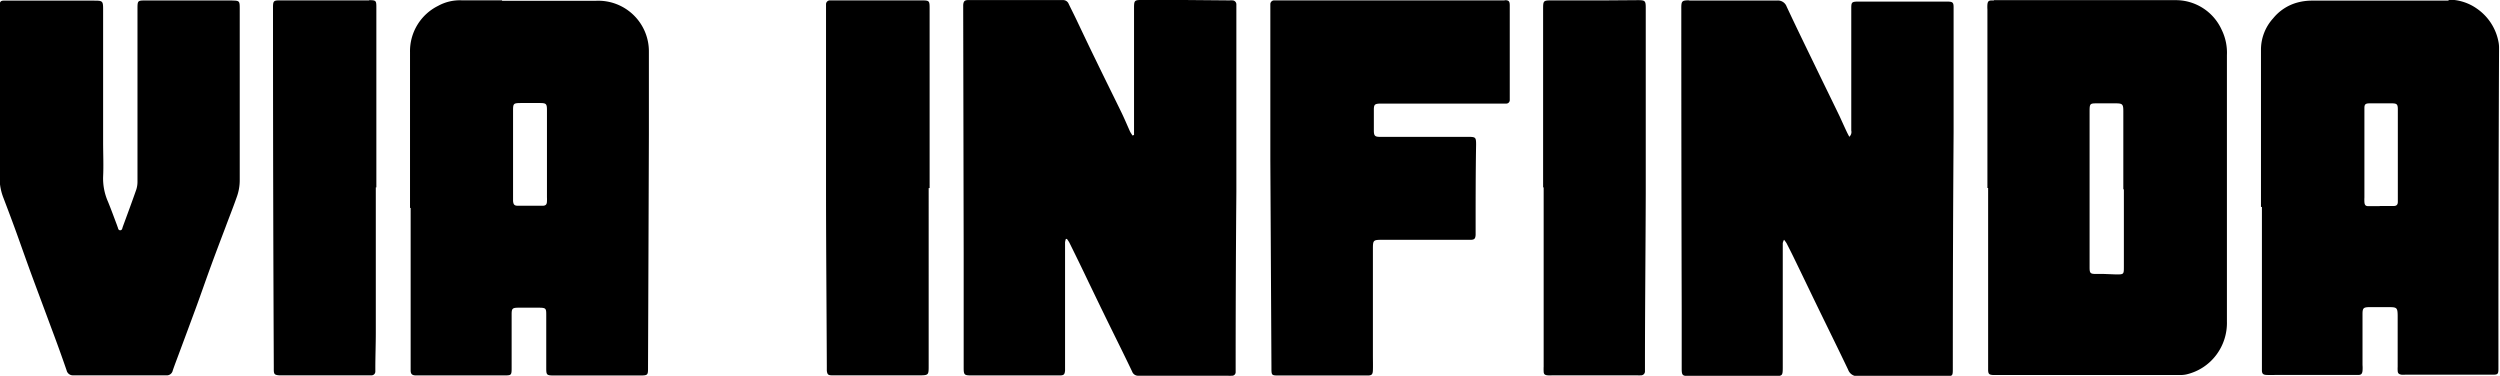 <svg id="Camada_1" data-name="Camada 1" xmlns="http://www.w3.org/2000/svg" viewBox="0 0 317.12 47.67"><path d="M640.53,688.91c-.14,0-.23,0-.34-.24-.32-.68-.65-1.36-1-2,0,0-2.19-4.45-2.73-5.56l-1.83-3.78q-1.2-2.49-2.43-5a2.59,2.59,0,0,0-.25-.39l-.28-.4-.77.16-.08.3,0,.1a2.24,2.24,0,0,0-.08.42v1.76l0,14c0,.14,0,.29,0,.44s0,.11,0,.14l-.17,0H619.34a2.8,2.8,0,0,1-.51,0,1.69,1.69,0,0,0,0-.49l0-14.47L618.76,643a5.61,5.61,0,0,1,0-.58,1.32,1.32,0,0,1,0-.16h.13c.42,0,.85,0,1.27,0h10.66a.28.28,0,0,1,.29.19c.17.37.35.74.54,1.1s.27.56.41.85l.95,2,1.52,3.15c.54,1.12,1.09,2.24,1.64,3.36s1.12,2.26,1.67,3.4c.22.46.43.93.64,1.4.13.31.27.62.41.92a2.86,2.86,0,0,0,.24.42l.3.49.92-.31V642.63a2.34,2.34,0,0,1,0-.39.16.16,0,0,0,.1,0h11.65l.33,0a2.11,2.11,0,0,1,.06.59v6.74c0,5.5,0,11,0,16.48,0,5.26,0,10.53-.06,15.79l0,6.32c0,.24,0,.48,0,.71H640.53Z" transform="translate(-496.08 -641.75)"/><path d="M646.25,642.75H652v6.65c0,5.56,0,11.12,0,16.68,0,5.35,0,10.71-.06,16.06l0,6.05a1.62,1.62,0,0,1,0,.22H640.62c-.31-.66-.63-1.31-1-2l-.25-.53-.9-1.81-1.59-3.26-1-2-.84-1.74q-1.2-2.49-2.43-5a2.4,2.4,0,0,0-.3-.47.76.76,0,0,1-.08-.11l-.4-.54-.65.13-.11,0-.62.13-.15.61,0,.07a2.21,2.21,0,0,0-.11.56v1.08c0,.23,0,.46,0,.69l0,13.94v.21H619.36v-.33q0-7.08,0-14.16l-.05-25.71V643c0-.08,0-.16,0-.24h11.47c.16.34.33.68.5,1l.41.84c.32.66.63,1.32.94,2,.51,1.06,1,2.12,1.53,3.18l1.62,3.32c.57,1.14,1.13,2.29,1.69,3.44.22.45.42.92.63,1.38l.41.93a4.08,4.08,0,0,0,.28.48l.08.13.41.69.76-.25.2-.07.69-.22V642.75h5.39m0-1h-5.5c-.79,0-.88.09-.89.86,0,.1,0,.2,0,.29q0,7.62,0,15.23v.74l-.2.07c-.1-.17-.22-.33-.31-.51-.35-.78-.68-1.57-1.05-2.34-1.1-2.26-2.22-4.5-3.31-6.76-.84-1.71-1.65-3.43-2.47-5.15-.31-.65-.64-1.29-.95-1.94a.76.76,0,0,0-.73-.48H620.18c-.43,0-.86,0-1.29,0s-.6.14-.63.64c0,.25,0,.51,0,.76l.06,30.75q0,7.23,0,14.46c0,.94.07,1,1,1h11.21c.5,0,.61-.14.65-.63,0-.19,0-.38,0-.58l0-13.94c0-.59,0-1.17,0-1.75a3.06,3.06,0,0,1,.1-.41l.14,0a4.4,4.4,0,0,1,.3.45c.82,1.66,1.63,3.31,2.43,5,.61,1.25,1.21,2.52,1.83,3.78.82,1.69,1.66,3.38,2.49,5.07.41.84.82,1.68,1.22,2.52a.8.8,0,0,0,.77.53h11.32a5.62,5.62,0,0,0,.58,0,.45.45,0,0,0,.46-.44c0-.25,0-.51,0-.76q0-11.06.09-22.11,0-11.61,0-23.22c0-.19,0-.39,0-.58a.5.5,0,0,0-.48-.5,2.69,2.69,0,0,0-.4,0Z" transform="translate(-496.08 -641.75)"/><path d="M731.83,688.92a.78.78,0,0,1-.83-.55c-.73-1.54-1.49-3.08-2.24-4.61l-1.25-2.57-3.43-7.09c-.29-.6-.59-1.19-.9-1.78A1.85,1.85,0,0,0,723,672l-.13-.17-.53-.72-.33.84-.07.15a1.09,1.09,0,0,0-.13.44c0,.27,0,.55,0,.83l0,14.93a2.85,2.85,0,0,1,0,.64,3.28,3.28,0,0,0-.53,0h-10.9a2.44,2.44,0,0,1-.52,0h0s0-.16,0-.43v-1.83c0-1.92,0-3.83,0-5.75,0-9.67-.05-38-.05-38a2.59,2.59,0,0,1,0-.65,3.79,3.79,0,0,0,.52,0h4.12l6.31,0h.83a.67.67,0,0,1,.76.47q1.47,3.11,3,6.19l3.78,7.78c.19.39.38.78.56,1.17l.36.77.19.37.4.77.48-.41a1.2,1.2,0,0,0,.42-1.08c0-2.1,0-9.13,0-9.13v-6.36a3.14,3.14,0,0,1,0-.55,1.86,1.86,0,0,0,.47,0H743.4s0,.11,0,.22v5.28c0,3.5,0,7,0,10.51q0,10.6-.07,21.21l0,8.83a4.35,4.35,0,0,1,0,.52H731.83Z" transform="translate(-496.08 -641.75)"/><path d="M710.21,642.76h4.06l6.32,0h.88a.67.67,0,0,1,.21,0h0s0,0,.1.16c1,2.07,2,4.16,3,6.19l.52,1.08,1.77,3.63c.5,1,1,2,1.49,3.08.19.38.38.78.56,1.17l.36.77c.06.12.12.25.2.39l.11.2.58,1.12.95-.82a1.7,1.7,0,0,0,.6-1.48v-.07c0-2,0-4,0-5.93v-3.11c0-2.12,0-4.24,0-6.36v0h11v4.9c0,3.54,0,7.08,0,10.62q0,10.8-.07,21.59l0,8.46v0h-11c-.22,0-.25,0-.38-.26-.73-1.55-1.48-3.08-2.23-4.61L728,681c-.64-1.3-1.26-2.61-1.89-3.91l-1.54-3.18c-.29-.6-.59-1.2-.9-1.79a2.37,2.37,0,0,0-.29-.42l-.12-.15-1.07-1.45-.66,1.67a1.12,1.12,0,0,0,0,.13,1.47,1.47,0,0,0-.18.62c0,.29,0,.58,0,.87v3.09l0,11.83v.12h-11v-1.77c0-1.92,0-3.84,0-5.77q0-14.26,0-28.53v-9.44a.56.56,0,0,1,0-.13h.05m0-1c-1,0-1.06.08-1.05,1.13q0,19,.05,38c0,2.52,0,5,0,7.58,0,.87.09.95,1,.95H721.1c1.07,0,1.12,0,1.12-1.11l0-14.59c0-.39,0-.78,0-1.16a1.46,1.46,0,0,1,.16-.43,4.11,4.11,0,0,1,.32.44c.3.59.6,1.17.89,1.77,1.15,2.36,2.28,4.73,3.43,7.09s2.34,4.77,3.49,7.18a1.25,1.25,0,0,0,1.28.83h11c1,0,1,0,1-1q0-15,.1-30c0-5.1,0-10.19,0-15.29v-.52c0-.6-.13-.69-.74-.71H731.91c-1,0-1,.07-1,1,0,2.12,0,4.24,0,6.36,0,3,0,6,0,9a.8.8,0,0,1-.25.79c-.12-.23-.21-.39-.29-.56-.31-.65-.6-1.3-.92-2-1.08-2.24-2.18-4.47-3.26-6.71-1.17-2.41-2.35-4.83-3.48-7.25a1.17,1.17,0,0,0-1.22-.76h-.88l-10.33,0Z" transform="translate(-496.08 -641.75)"/><path d="M566.51,688.91a3.54,3.54,0,0,1-.45,0,4.7,4.7,0,0,1,0-.55s0-5,0-6.53c0-1.22-.3-1.52-1.53-1.53h-2.58c-1,0-1.31.34-1.31,1.31q0,3.06,0,6.13v.58a4.87,4.87,0,0,1,0,.55l-.53,0-7.52,0h-3.76s0-.09,0-.17c0-.31,0-.62,0-.92l0-12.24v-7.91h-.08V648.37a5.93,5.93,0,0,1,3.3-5.43,5.27,5.27,0,0,1,2.72-.64h17.21a6.35,6.35,0,0,1,2.18.3,6.23,6.23,0,0,1,4,5.67c0,3.5,0,7,0,10.49,0,7.18-.11,29.57-.11,29.57a4,4,0,0,1,0,.51,4.36,4.36,0,0,1-.51,0h-3.08Zm-4.4-34.59c-1.14,0-1.42.29-1.44,1.43l0,11a3.81,3.81,0,0,0,0,.5,1,1,0,0,0,1.09,1.08h3.17a1,1,0,0,0,1.06-1c0-.14,0-.29,0-.43v-6h0v-5.15c0-1.08-.32-1.4-1.41-1.41h-2.45Z" transform="translate(-496.08 -641.75)"/><path d="M559.76,642.8h12.08a6,6,0,0,1,2,.27,5.72,5.72,0,0,1,3.71,5.2c0,3.43,0,6.78,0,10.49q0,10.8-.08,21.61l0,8v0h-3.11l-4.19,0h-3.6v-2c0-1.53,0-3.07,0-4.6s-.52-2-2-2h-2.58c-1.26,0-1.8.56-1.81,1.81,0,2.09,0,4.19,0,6.28v.5h-2.61l-5,0h-3.29v-4.06q0-4.4,0-8.78v-8.41h-.08V648.37a5.4,5.4,0,0,1,3-5,4.87,4.87,0,0,1,2.48-.57h5.12m3.76,26.06h1.41a1.47,1.47,0,0,0,1.55-1.5c0-.16,0-.32,0-.48v-5.49l0-1v-4.66c0-1.36-.54-1.89-1.9-1.91H562.1c-1.41,0-1.91.51-1.93,1.92v1.49l0,9.54v.08c0,.16,0,.31,0,.46a1.5,1.5,0,0,0,1.58,1.54h1.78m-3.76-27.06h-5.13a5.72,5.72,0,0,0-3,.71,6.41,6.41,0,0,0-3.55,5.86v19.77h.08c0,2.47,0,4.94,0,7.41l0,11.89c0,.43,0,.86,0,1.29s.14.65.67.65l3.19,0h.42l7.53,0c1,0,1,0,1-1.07,0-2.23,0-4.47,0-6.7,0-.71.11-.81.82-.82h2.57c1,0,1,.08,1,1,0,2.18,0,4.35,0,6.53,0,1,0,1.07,1,1.07h.12l7.7,0h3.09c1,0,1-.07,1-1q.06-14.77.11-29.57c0-3.5,0-7,0-10.5a6.42,6.42,0,0,0-6.72-6.46H559.76Zm3.76,26.06h-1.76c-.45,0-.57-.16-.61-.61,0-.16,0-.31,0-.47,0-3.63,0-7.27,0-10.9v-.12c0-.86.07-.92.94-.93h2.45c.82,0,.91.1.91.91v5.65h0v5.37a4.51,4.51,0,0,1,0,.52c0,.42-.16.58-.57.58Z" transform="translate(-496.08 -641.75)"/><path d="M748.89,688.86l-.18,0a1,1,0,0,1,0-.2V665.1h-.09V642.83c0-.15,0-.31,0-.46v0H772a5.87,5.87,0,0,1,5.48,3.48,6.21,6.21,0,0,1,.61,3c0,4.37-.05,15.19-.05,15.19q0,9.3,0,18.59a6.27,6.27,0,0,1-1.24,4,6.15,6.15,0,0,1-3.5,2.29,4,4,0,0,1-.76.06h-23.6Zm13.29-34.53c-1.24,0-1.52.29-1.53,1.52l0,19.82c0,1,.32,1.31,1.3,1.32h2.57c1.27,0,1.52-.25,1.52-1.5V665.2h-.07v-9.41c0-1.15-.3-1.45-1.47-1.46h-2.28Z" transform="translate(-496.08 -641.75)"/><path d="M760.76,642.81H772a5.4,5.4,0,0,1,5,3.22,5.57,5.57,0,0,1,.55,2.74q0,6.57,0,13.13v.77q0,9.95,0,19.88a5.72,5.72,0,0,1-1.14,3.65,5.63,5.63,0,0,1-3.22,2.11,2.76,2.76,0,0,1-.64.05H749.2V664.6h-.09V642.81h11.65m2.13,34.69h1.59c1.55,0,2-.47,2-2V664.7h-.07v-8.91c0-1.42-.53-1.95-2-2h-2.28c-1.51,0-2,.51-2,2v12.09c0,2.58,0,5.15,0,7.72,0,1.27.54,1.82,1.79,1.83h1M749,641.81h-.3c-.37,0-.48.14-.52.5a4.56,4.56,0,0,0,0,.64V665.6h.09v23c0,.58.1.69.66.72h23.63a3.62,3.62,0,0,0,.87-.08,6.6,6.6,0,0,0,3.78-2.47,6.76,6.76,0,0,0,1.35-4.25q0-10.34,0-20.66,0-6.55,0-13.12a6.6,6.6,0,0,0-.67-3.22,6.39,6.39,0,0,0-5.92-3.75H749Zm13.94,34.69h-1c-.7,0-.8-.1-.8-.82l0-12.24c0-2.53,0-5,0-7.58,0-1,.07-1,1-1h2.28c.89,0,1,.09,1,1v9.91h.07v9.79c0,1,0,1-1,1Z" transform="translate(-496.08 -641.75)"/><path d="M785,688.89c-.48,0-1,0-1.43,0h-.1a.49.49,0,0,1,0-.13c0-.34,0-.68,0-1V667.54h-.07v-4.91c0-4.87,0-9.73,0-14.6a5.4,5.4,0,0,1,1.42-3.6,5.47,5.47,0,0,1,2.8-1.88,6.77,6.77,0,0,1,1.65-.23h14.26c1,0,2,0,3,0h.12a5.73,5.73,0,0,1,3.48,1.06,6,6,0,0,1,2.54,4,3.13,3.13,0,0,1,0,.61q0,18.28-.08,36.57c0,1.2,0,2.4,0,3.59v.55a1,1,0,0,1,0,.19H800.88l-.07,0a.54.54,0,0,1,0-.08c0-.1,0-.21,0-.32l0-6.56c0-1.3-.31-1.6-1.6-1.6h-2.51c-1,0-1.34.35-1.35,1.35,0,1.37,0,6.48,0,6.48,0,.29,0,.5,0,.7,0,0,0,.05,0,.07H785Zm13.38-34.57-1.89,0a1,1,0,0,0-1.11,1c0,.1,0,.2,0,.29l0,11.17a4.61,4.61,0,0,0,0,.53.94.94,0,0,0,1,1l1.5,0,1.84,0a.94.94,0,0,0,1-1,3.39,3.39,0,0,0,0-.45v-6h0s0-3.94,0-5.33c0-.9-.35-1.26-1.24-1.26Z" transform="translate(-496.08 -641.75)"/><path d="M806.64,642.8a5.19,5.19,0,0,1,3.18,1,5.59,5.59,0,0,1,2.35,3.68,2.8,2.8,0,0,1,0,.52q0,18.28-.08,36.57c0,1.2,0,2.4,0,3.59v.25H801.29v0l0-6.48c0-1.56-.54-2.09-2.13-2.09h-2.49c-1.26,0-1.83.58-1.84,1.85s0,2.75,0,4.13v2.63H785l-1,0V667h-.07V662.7c0-4.89,0-9.78,0-14.67a4.91,4.91,0,0,1,1.3-3.28,5.09,5.09,0,0,1,2.56-1.72,6.18,6.18,0,0,1,1.51-.21h14.27c1,0,2,0,3,0h.11m-8.77,26.07,1.85,0a1.45,1.45,0,0,0,1.47-1.44,4.26,4.26,0,0,0,0-.5v-5.49l0-1v-.63c0-1.41,0-2.81,0-4.21a1.54,1.54,0,0,0-1.74-1.76h-1l-1.89,0a1.47,1.47,0,0,0-1.6,1.51c0,.12,0,.24,0,.35v.08l0,11v.09a5.72,5.72,0,0,0,0,.59,1.44,1.44,0,0,0,1.48,1.42l1.51,0m8.77-27.07h-.12c-1,0-2,0-3,0H789.25a7.08,7.08,0,0,0-1.78.25,6,6,0,0,0-3.05,2,5.92,5.92,0,0,0-1.54,3.92c0,6.67,0,13.34,0,20H783v19.48c0,.4,0,.81,0,1.22s.11.59.58.61,1,0,1.46,0h10.21c.34,0,.47-.16.51-.51a4.83,4.83,0,0,0,0-.76c0-2.16,0-4.31,0-6.47,0-.73.13-.85.85-.86h2.51c1,0,1.09.08,1.1,1.1q0,3.24,0,6.47a3.65,3.65,0,0,0,0,.47c0,.36.16.48.5.53a2.88,2.88,0,0,0,.41,0h11.14c.64,0,.72-.08.73-.7,0-1.38,0-2.76,0-4.14q0-18.28.08-36.57a3.94,3.94,0,0,0-.05-.69,6.6,6.6,0,0,0-2.74-4.32,6.2,6.2,0,0,0-3.77-1.15Zm-8.77,26.07-1.49,0c-.36,0-.47-.15-.5-.52a5.62,5.62,0,0,1,0-.58c0-3.66,0-7.31,0-11,0-.12,0-.23,0-.35,0-.46.14-.58.61-.59l1.88,0h1c.63,0,.75.13.75.76,0,1.94,0,3.89,0,5.83h0v5.37c0,.18,0,.35,0,.53,0,.36-.16.52-.5.53l-1.83,0Z" transform="translate(-496.08 -641.75)"/><path d="M517.18,688.87l-2,0h-9.74c-.17,0-.27,0-.37-.3q-.94-2.67-1.92-5.32L502,680.05l-1.38-3.71-.87-2.44c-.27-.76-.54-1.52-.82-2.28q-.9-2.46-1.83-4.92a6.56,6.56,0,0,1-.47-2.36c0-5.33,0-10.65,0-16V642.9c0-.17,0-.34,0-.51s0,0,0-.06h11.49a3.09,3.09,0,0,1,.65,0,4.13,4.13,0,0,0,0,.57q0,8.4,0,16.8v.92c0,1.15,0,2.33,0,3.49a7.86,7.86,0,0,0,.66,3.38c.28.7.54,1.41.8,2.12l.34.92a1.56,1.56,0,0,0,.08.21.83.83,0,0,0,.79.73.82.82,0,0,0,.79-.68l.43-1.2c.44-1.2.88-2.39,1.31-3.6a4.08,4.08,0,0,0,.18-1.19c0-2.5,0-5,0-7.5V642.89a4.7,4.7,0,0,1,0-.56,4.53,4.53,0,0,1,.56,0H526a5.63,5.63,0,0,1,0,.61v10.52l0,.5v2.81c0,2.6,0,5.21,0,7.81a5.47,5.47,0,0,1-.36,2c-.31.83-.62,1.65-.92,2.47l-1.14,3c-.41,1.08-.81,2.16-1.21,3.24-.34.92-.67,1.85-1,2.77s-.59,1.67-.89,2.5c-.49,1.33-1,2.66-1.48,4l-.92,2.48c-.19.5-.38,1-.55,1.53-.07.19-.12.25-.37.25Z" transform="translate(-496.08 -641.75)"/><path d="M525.47,642.81h.08v.12c0,2.65,0,5.31,0,8V653h0v3.8c0,2.61,0,5.22,0,7.82a5.17,5.17,0,0,1-.32,1.87c-.31.81-.62,1.64-.93,2.46l-.53,1.41-.6,1.62c-.41,1.08-.82,2.16-1.22,3.25-.34.92-.67,1.84-1,2.76s-.59,1.67-.89,2.51c-.49,1.34-1,2.68-1.49,4l-.67,1.81-.23.61c-.18.47-.36,1-.54,1.47H505.51c-.63-1.76-1.27-3.53-1.92-5.29-.39-1.07-.79-2.15-1.19-3.22-.46-1.22-.91-2.44-1.36-3.66l-.87-2.43c-.27-.76-.54-1.52-.82-2.29-.58-1.58-1.18-3.2-1.83-4.93a6,6,0,0,1-.44-2.18c0-5.37,0-10.83,0-16.11v-5.42h11.14v.11q0,8.4,0,16.8v.91c0,1.14,0,2.33,0,3.48a8.22,8.22,0,0,0,.69,3.59c.28.69.55,1.4.8,2.1.12.31.23.62.34.92,0,.09.06.18.09.25a1.25,1.25,0,0,0,1.25,1h.07a1.28,1.28,0,0,0,1.21-1.09l.43-1.17c.44-1.18.87-2.36,1.29-3.55a4.62,4.62,0,0,0,.21-1.36c0-2.52,0-5,0-7.55V642.81h11m0-1H514.6c-1.06,0-1.08,0-1.08,1.08v10.67q0,5.64,0,11.26a3.26,3.26,0,0,1-.16,1c-.55,1.57-1.13,3.14-1.71,4.71-.06.18-.07.42-.32.43h0c-.27,0-.26-.27-.34-.45a.85.85,0,0,1-.06-.17c-.38-1-.74-2-1.15-3a7.3,7.3,0,0,1-.62-3.17c.07-1.47,0-2.95,0-4.43q0-8.4,0-16.8c0-1.06-.06-1.11-1.13-1.11h-11.5c-.35,0-.47.16-.5.52s0,.47,0,.7c0,7.1,0,14.2,0,21.3a7,7,0,0,0,.5,2.54c.62,1.63,1.24,3.27,1.83,4.92s1.12,3.15,1.69,4.71c.85,2.3,1.71,4.59,2.56,6.89q1,2.65,1.92,5.32a.81.81,0,0,0,.82.63h11.8a.77.77,0,0,0,.84-.6c.24-.71.52-1.42.78-2.13q1.09-2.92,2.17-5.85c.64-1.75,1.25-3.52,1.89-5.27s1.21-3.24,1.82-4.85c.48-1.3,1-2.59,1.45-3.88a6.22,6.22,0,0,0,.39-2.22c0-3.54,0-7.08,0-10.62h0c0-3.67,0-7.35,0-11,0-1.09,0-1.12-1.08-1.12Z" transform="translate(-496.08 -641.75)"/><path d="M658.35,688.91a4.26,4.26,0,0,1-.5,0,4.35,4.35,0,0,1,0-.51L657.69,662v-19q0-.36,0-.72a4.72,4.72,0,0,1,.74,0H687.1s0,.1,0,.2v11.17c0,.24,0,.49,0,.73a.51.51,0,0,0-.21,0l-15.81,0c-.89,0-1.21.37-1.22,1.27s0,1.8,0,2.7.37,1.24,1.26,1.25h11.21a1.84,1.84,0,0,1,.54,0,2.14,2.14,0,0,0,0,.49c0,2.47,0,5-.05,7.43v3.36c0,.2,0,.41,0,.61a1.39,1.39,0,0,1,0,.15H671.46c-1.37,0-1.65.28-1.65,1.64,0,0,0,9.88,0,13.48,0,.63,0,1.27,0,1.9a.62.62,0,0,1,0,.18H658.35Z" transform="translate(-496.08 -641.75)"/><path d="M686.62,642.77v11.08H671.05a1.55,1.55,0,0,0-1.7,1.77c0,.92,0,1.83,0,2.71a1.56,1.56,0,0,0,1.76,1.74h11.22v0c0,2.53,0,5.06-.05,7.59v3.48H671.46c-1.65,0-2.15.5-2.15,2.14v2l0,11.49c0,.47,0,1,0,1.6h-10.9v0l-.1-18.31,0-8v-19c0-.08,0-.17,0-.26h28.42m.31-1h0l-1.4,0H658.46c-.25,0-.51,0-.76,0a.48.48,0,0,0-.48.49q0,.38,0,.75v19c.06,11.14.1,18.74.14,26.34,0,1,0,1,1,1h11.2c.53,0,.65-.14.67-.67s0-1.28,0-1.92q0-6.73,0-13.47c0-1.1.05-1.15,1.15-1.15H682.6c.5,0,.63-.14.66-.63,0-.29,0-.58,0-.87,0-3.52,0-7,.06-10.56,0-.94-.05-1-1-1h-11.2c-.63,0-.76-.14-.77-.76,0-.89,0-1.79,0-2.68,0-.65.12-.75.74-.78h.24l15.51,0h.29a.44.44,0,0,0,.46-.44c0-.25,0-.5,0-.76V642.46c0-.58-.13-.69-.69-.69Z" transform="translate(-496.08 -641.75)"/><path d="M601.66,688.88h-.16s0-.08,0-.14a5.06,5.06,0,0,1,0-.55l0-6.67q0-8.12-.07-16.23,0-7.89,0-15.79v-6.31c0-.28,0-.57,0-.85a1.79,1.79,0,0,1,.44,0h11.09a4.88,4.88,0,0,1,.57,0,5.26,5.26,0,0,1,0,.6v22.19l-.08.5v22.57a4.13,4.13,0,0,1,0,.71h-.65c-.54,0-1.08,0-1.62,0Z" transform="translate(-496.08 -641.75)"/><path d="M610.22,642.8H613v21.81h-.08v23.77h-.19c-.54,0-1.08,0-1.62,0H610l-6,0h-2v-.23l0-6.5q0-8.17-.07-16.36,0-8,0-15.91V642.8h8.38m0-1H601.8l-.46,0a.49.49,0,0,0-.48.49c0,.29,0,.59,0,.88,0,7.37,0,14.73,0,22.1,0,7.62.07,15.24.1,22.86,0,.21,0,.43,0,.64.06.49.18.59.68.59l8.28,0h1.15c.55,0,1.1,0,1.65,0,1.16,0,1.16-.06,1.16-1.21V665.61H614V642.92c0-1.1,0-1.12-1.09-1.12Z" transform="translate(-496.08 -641.75)"/><path d="M532.36,688.9l-.84,0-.19,0c0-.05,0-.12,0-.23l-.1-45.4v-.65c0-.12,0-.19,0-.24l.26,0h11.84c0,.12,0,.31,0,.45q0,6.06,0,12.11V665l-.07.5V683.9c0,1.07,0,2.14,0,3.2l0,1.4c0,.11,0,.22,0,.32l-.15,0c-.31,0-.63,0-.94,0h-9.74Z" transform="translate(-496.08 -641.75)"/><path d="M542.84,642.81q0,6.09,0,12.2v9.51h-.07V683.9c0,1.07,0,2.14,0,3.21v1.27l-.61,0H531.81v-.1l-.1-44.92v-.56h11.13m.08-1H531.48c-.66,0-.75.11-.77.74v.82q0,22.46.1,44.92v.35c0,.59.11.68.67.73.29,0,.58,0,.88,0h9.74c.37,0,.74,0,1.11,0a.48.48,0,0,0,.48-.49c0-.12,0-.23,0-.35,0-1.54.06-3.07.06-4.61V665.52h.07V657.3q0-7.26,0-14.53c0-.92,0-1-.92-1Z" transform="translate(-496.08 -641.75)"/><path d="M702,688.89h-9a4.35,4.35,0,0,1-.51,0h-.06a.2.2,0,0,0,0-.07c0-.14,0-.28,0-.42V665h-.07V643a6.25,6.25,0,0,1,0-.68,6,6,0,0,1,.66,0H704a3,3,0,0,1,.54,0,1.81,1.81,0,0,0,0,.45v6.07q0,8.71,0,17.43,0,7.72-.07,15.45l0,6.36c0,.25,0,.49,0,.73l-.12.06-.35,0Z" transform="translate(-496.08 -641.75)"/><path d="M699.59,642.8H704v6.14q0,8.67,0,17.34,0,7.83-.07,15.64l0,6.17v.31h-10.9V664.52h-.07V642.8h6.73m0-1H693c-1.18,0-1.18,0-1.18,1.21v22.51h.07v22.74a5.62,5.62,0,0,0,0,.58c0,.37.13.48.5.52a3.63,3.63,0,0,0,.57,0h6.19l4.61,0h0a3.55,3.55,0,0,0,.46,0,.5.5,0,0,0,.52-.52c0-.25,0-.5,0-.75,0-7.27.08-14.54.1-21.81q0-11.76,0-23.51c0-.91-.07-1-1-1Z" transform="translate(-496.08 -641.75)"/></svg>